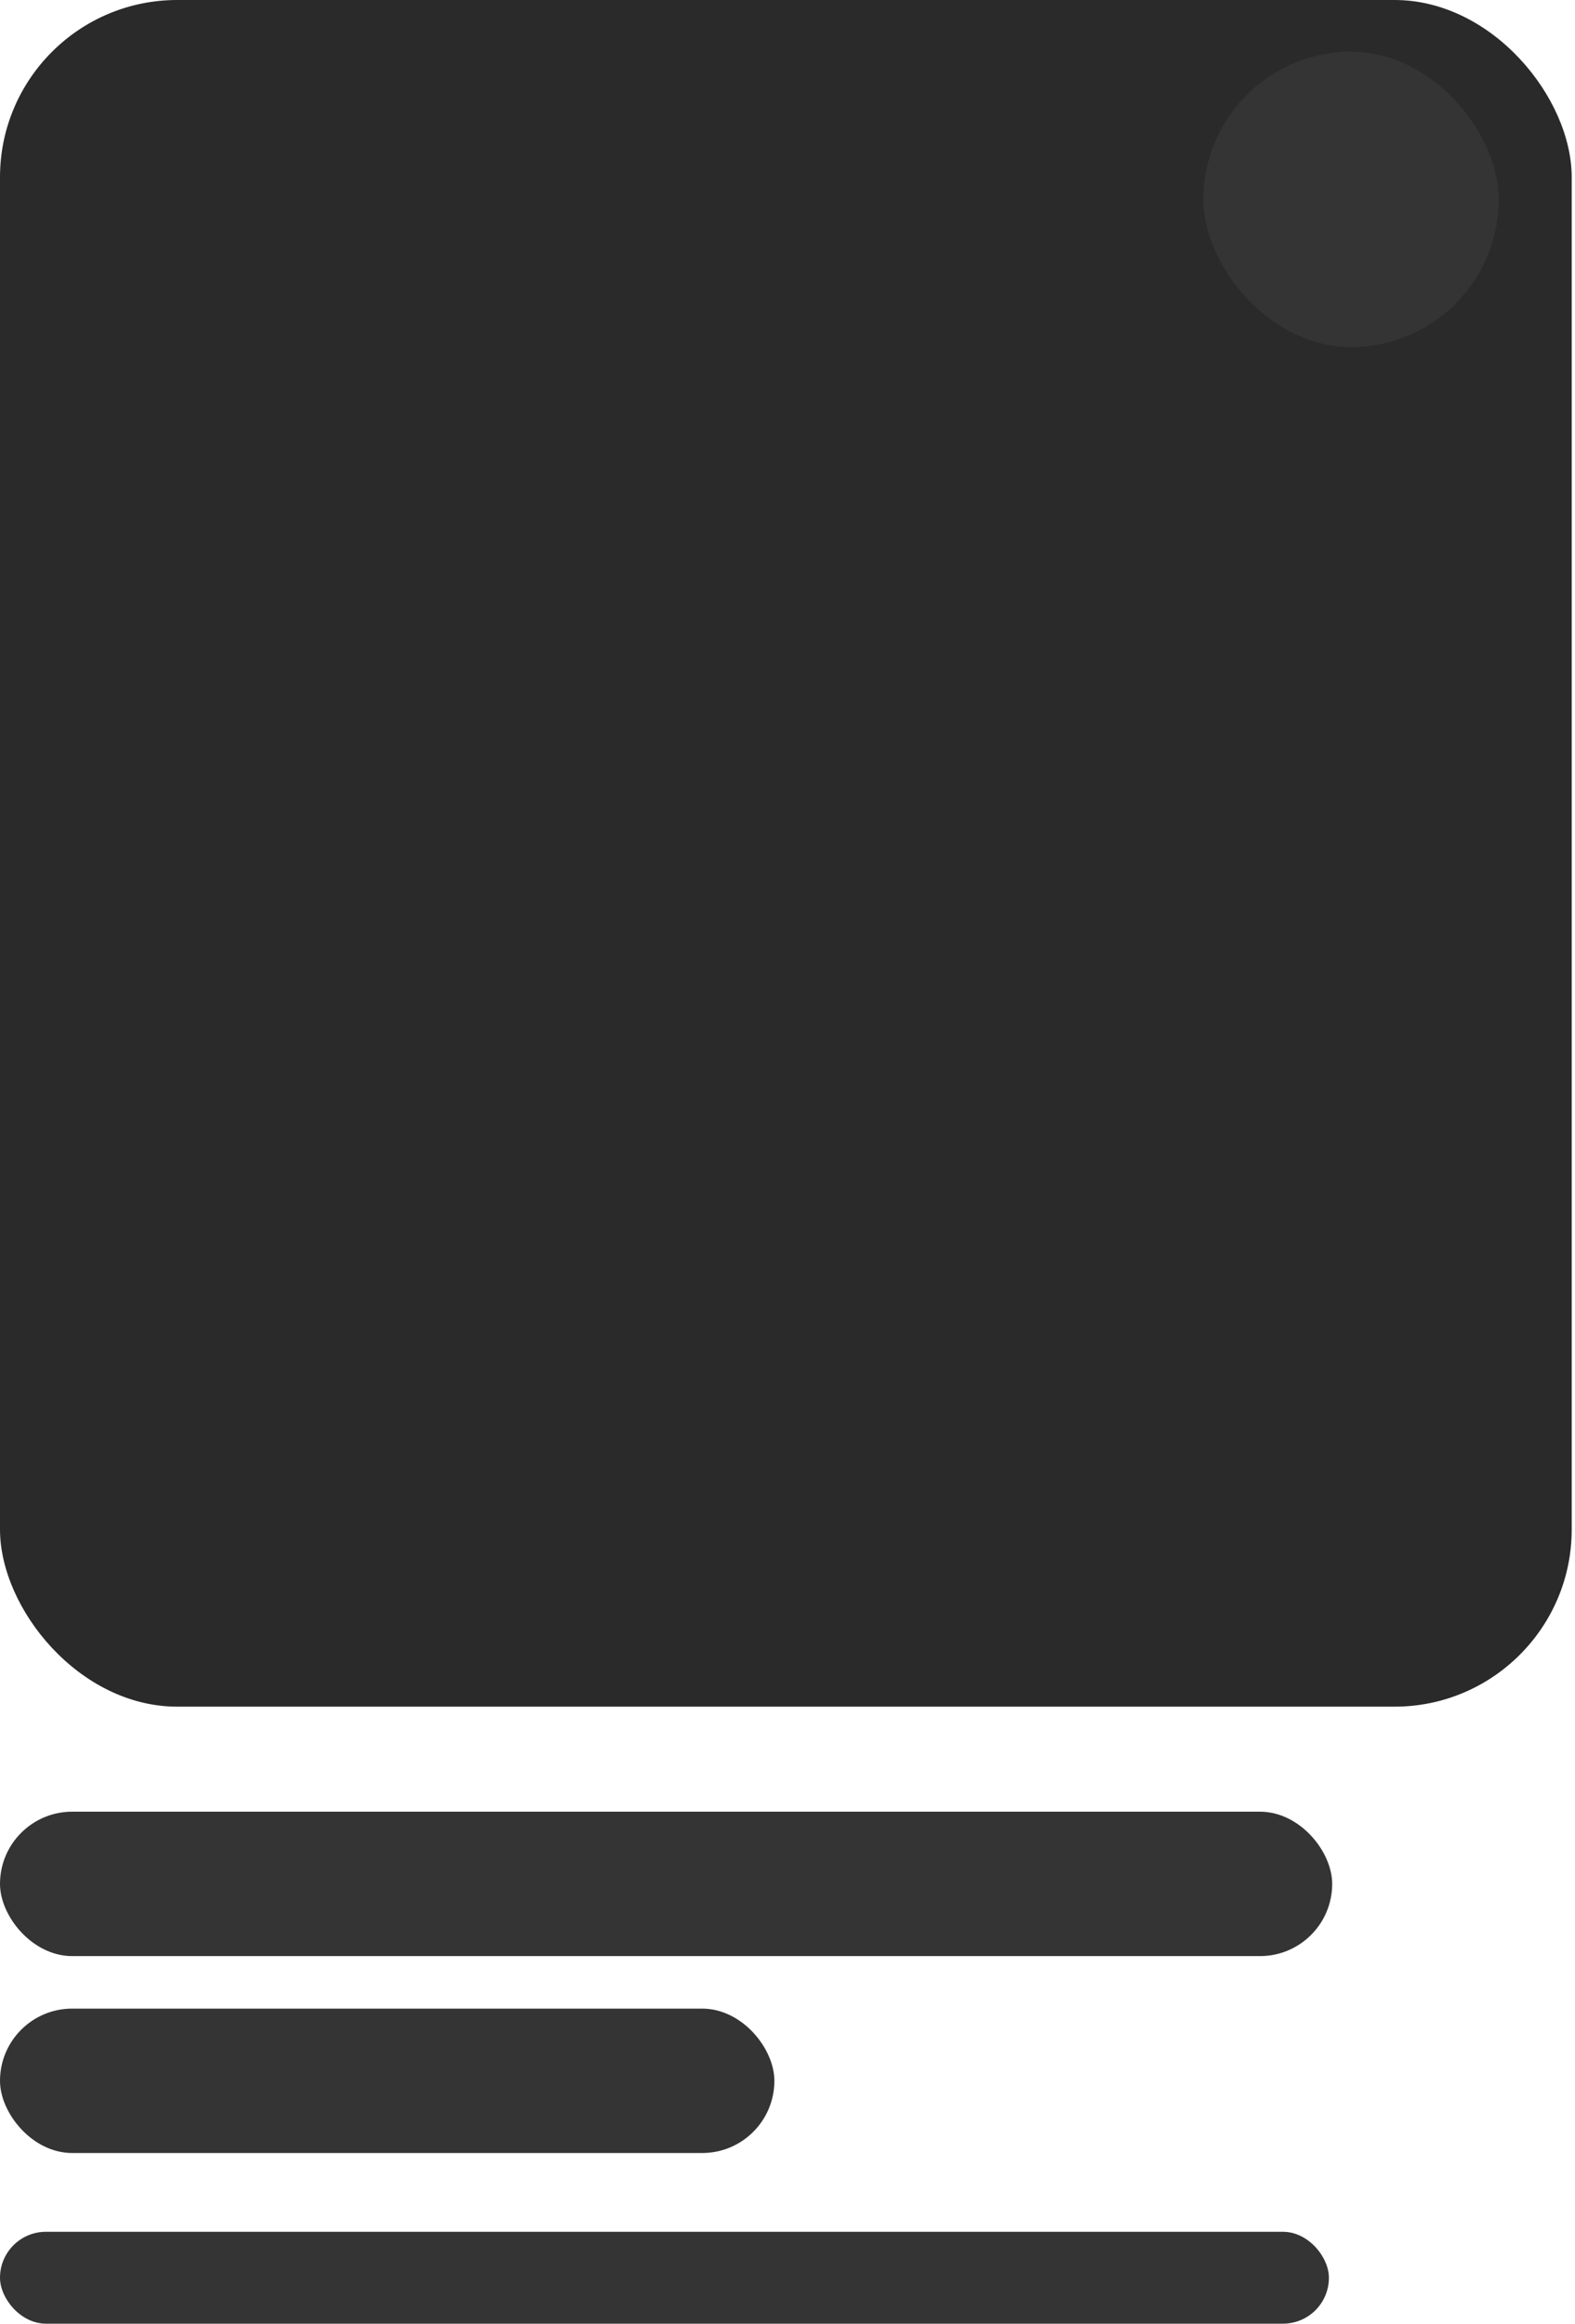 <svg viewBox="0 0 240 354" fill="none" xmlns="http://www.w3.org/2000/svg">
<rect width="239.5" height="260" rx="27" fill="#2A2A2A"/>
<rect x="183.375" y="7.875" width="45" height="45" rx="22.5" fill="#353435"/>
<path d="M200.25 36L211.5 24.75" stroke="#353435" stroke-width="2.25" stroke-linecap="round" stroke-linejoin="round"/>
<path d="M200.25 24.75H211.5V36" stroke="#353435" stroke-width="2.25" stroke-linecap="round" stroke-linejoin="round"/>
<rect y="276" width="203" height="22" rx="11" fill="#353435"/>
<rect y="306" width="118" height="22" rx="11" fill="#353435"/>
<rect y="340" width="202.5" height="14" rx="7" fill="#353435"/>
</svg>
